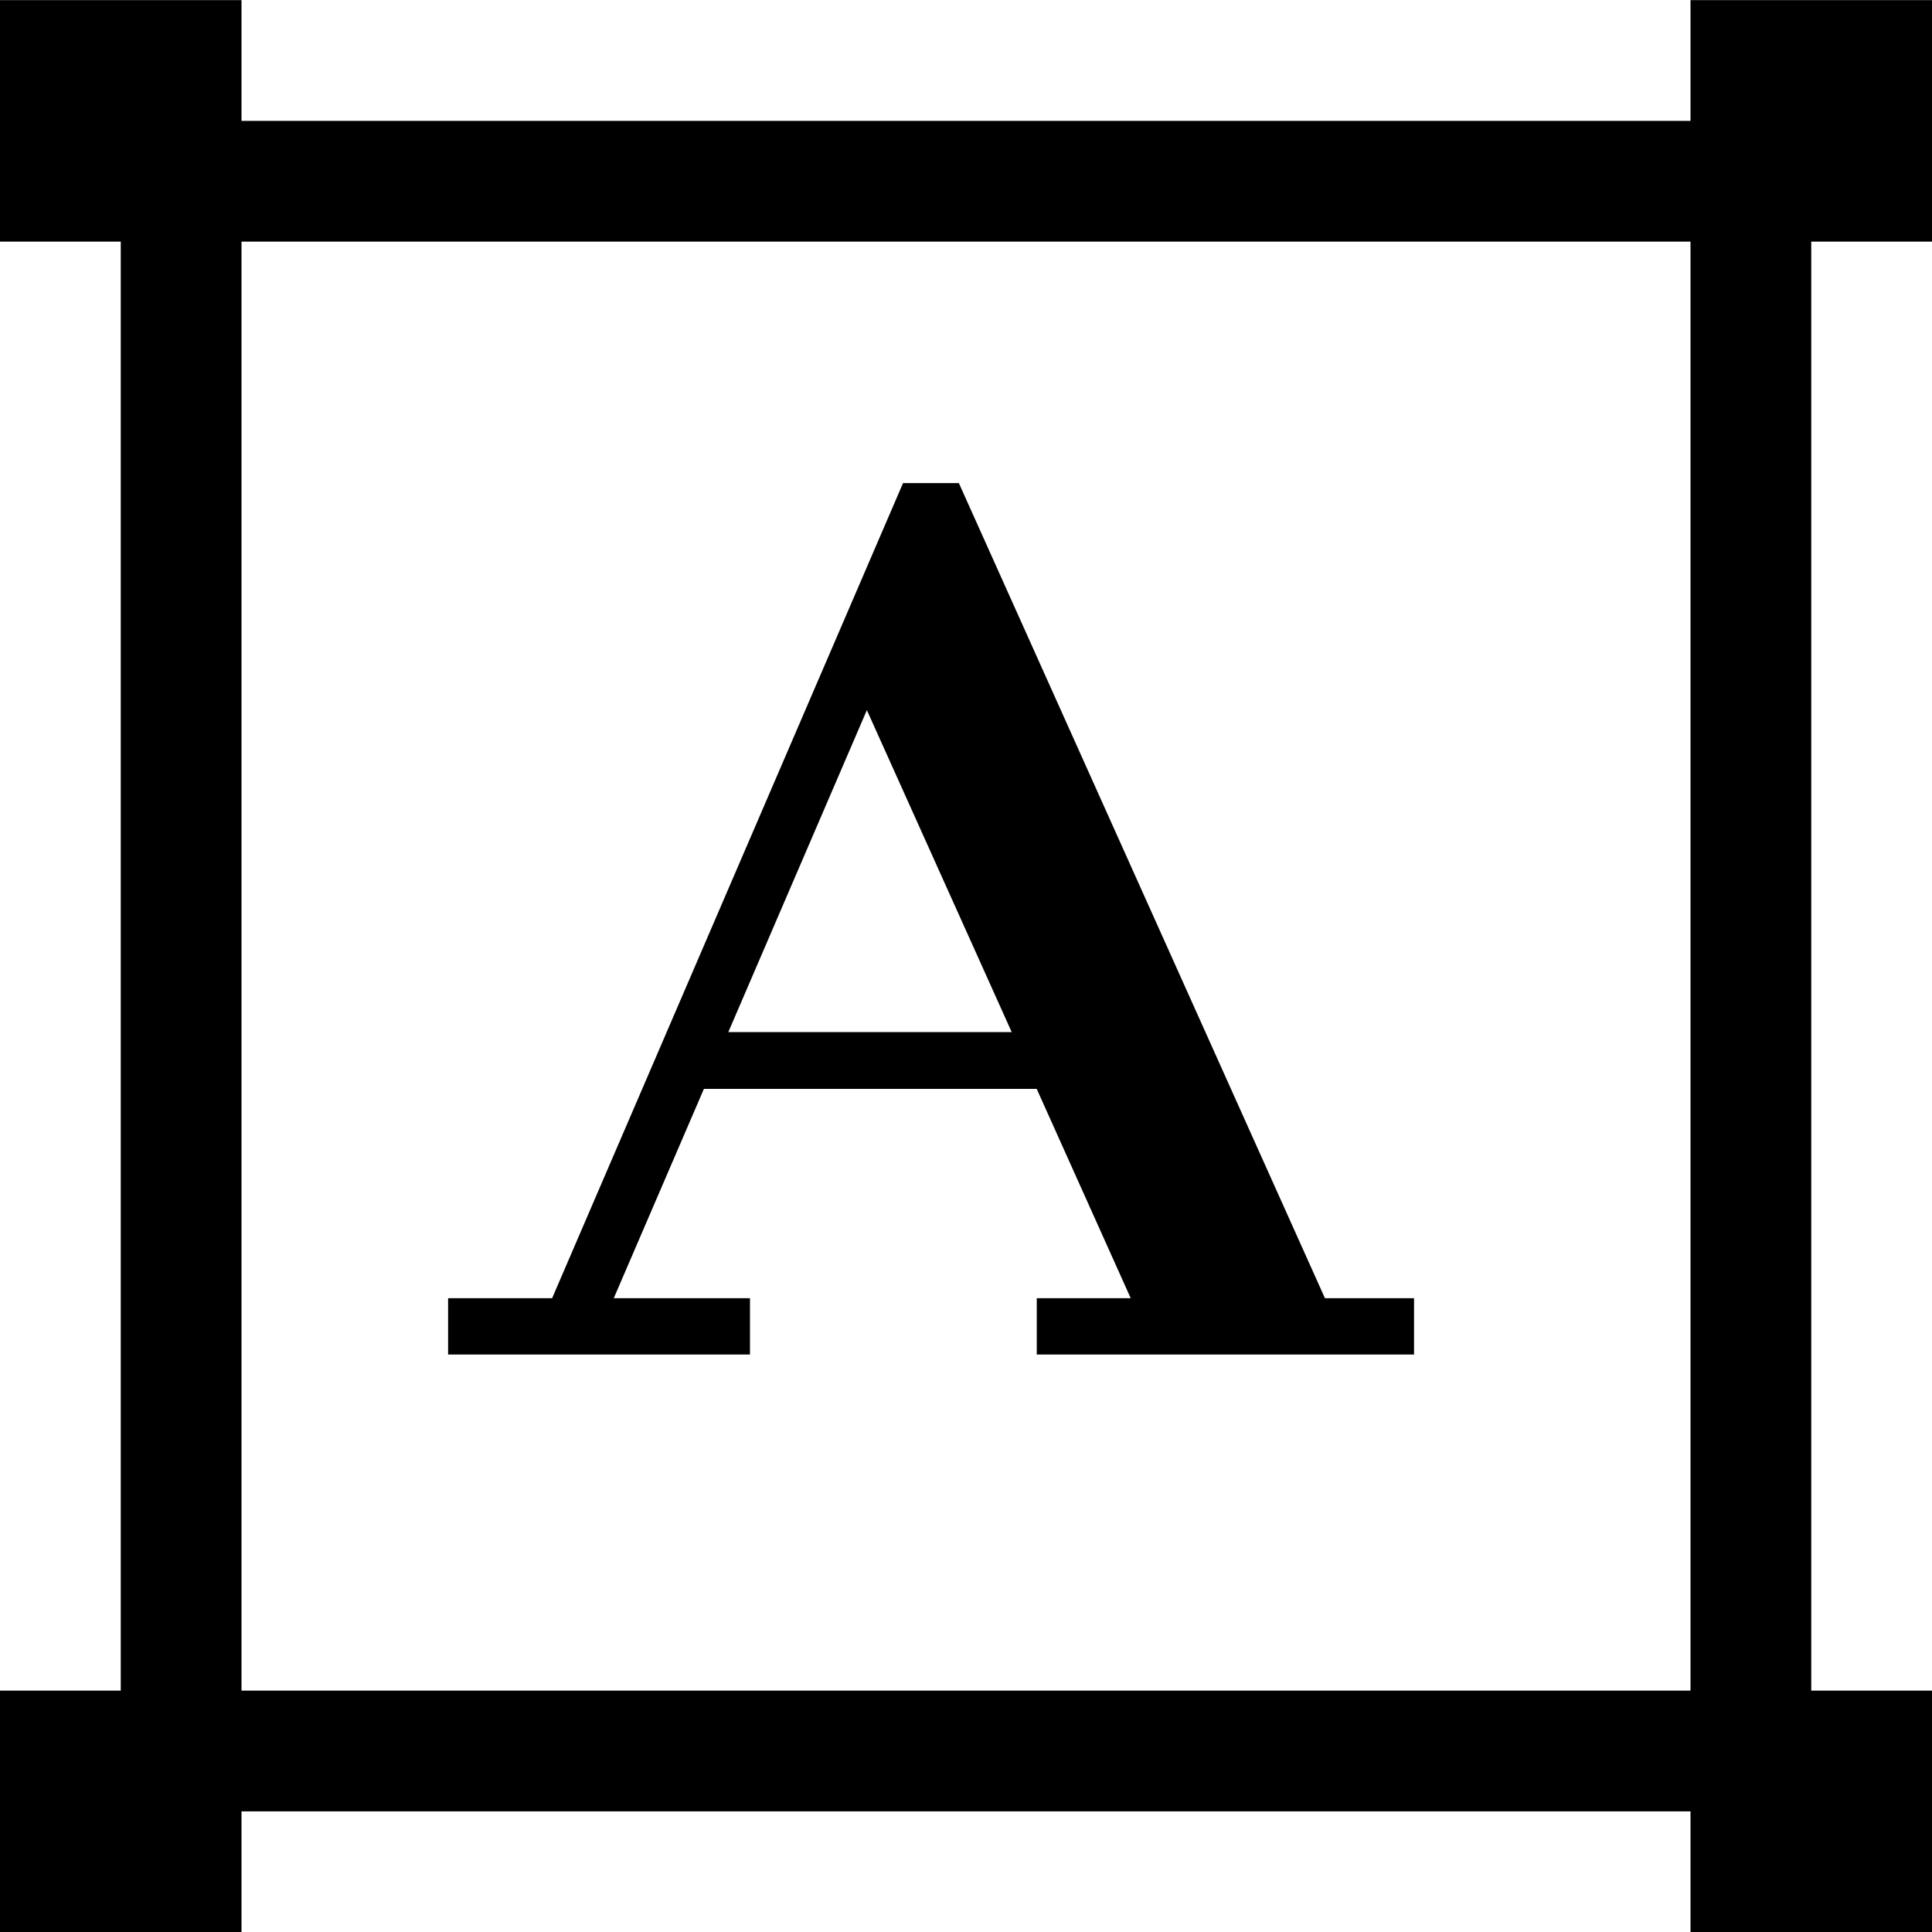 <!-- Generated by IcoMoon.io -->
<svg version="1.1" xmlns="http://www.w3.org/2000/svg" width="32" height="32" viewBox="0 0 32 32">
<title>input</title>
<path d="M32 4.002v-4h-4v2h-24v-2h-4v4h2v24h-2v4h4v-2h24v2h4v-4h-2v-24zM28 28.002h-24v-24h24z"></path>
<path d="M21.945 21.502l-6.063-13.5h-0.925l-5.812 13.5h-1.723v0.933h5v-0.933h-2.256l1.493-3.467h5.512l1.557 3.467h-1.556v0.933h6.249v-0.933zM12.063 17.095l2.295-5.333 2.399 5.333z"></path>
</svg>
